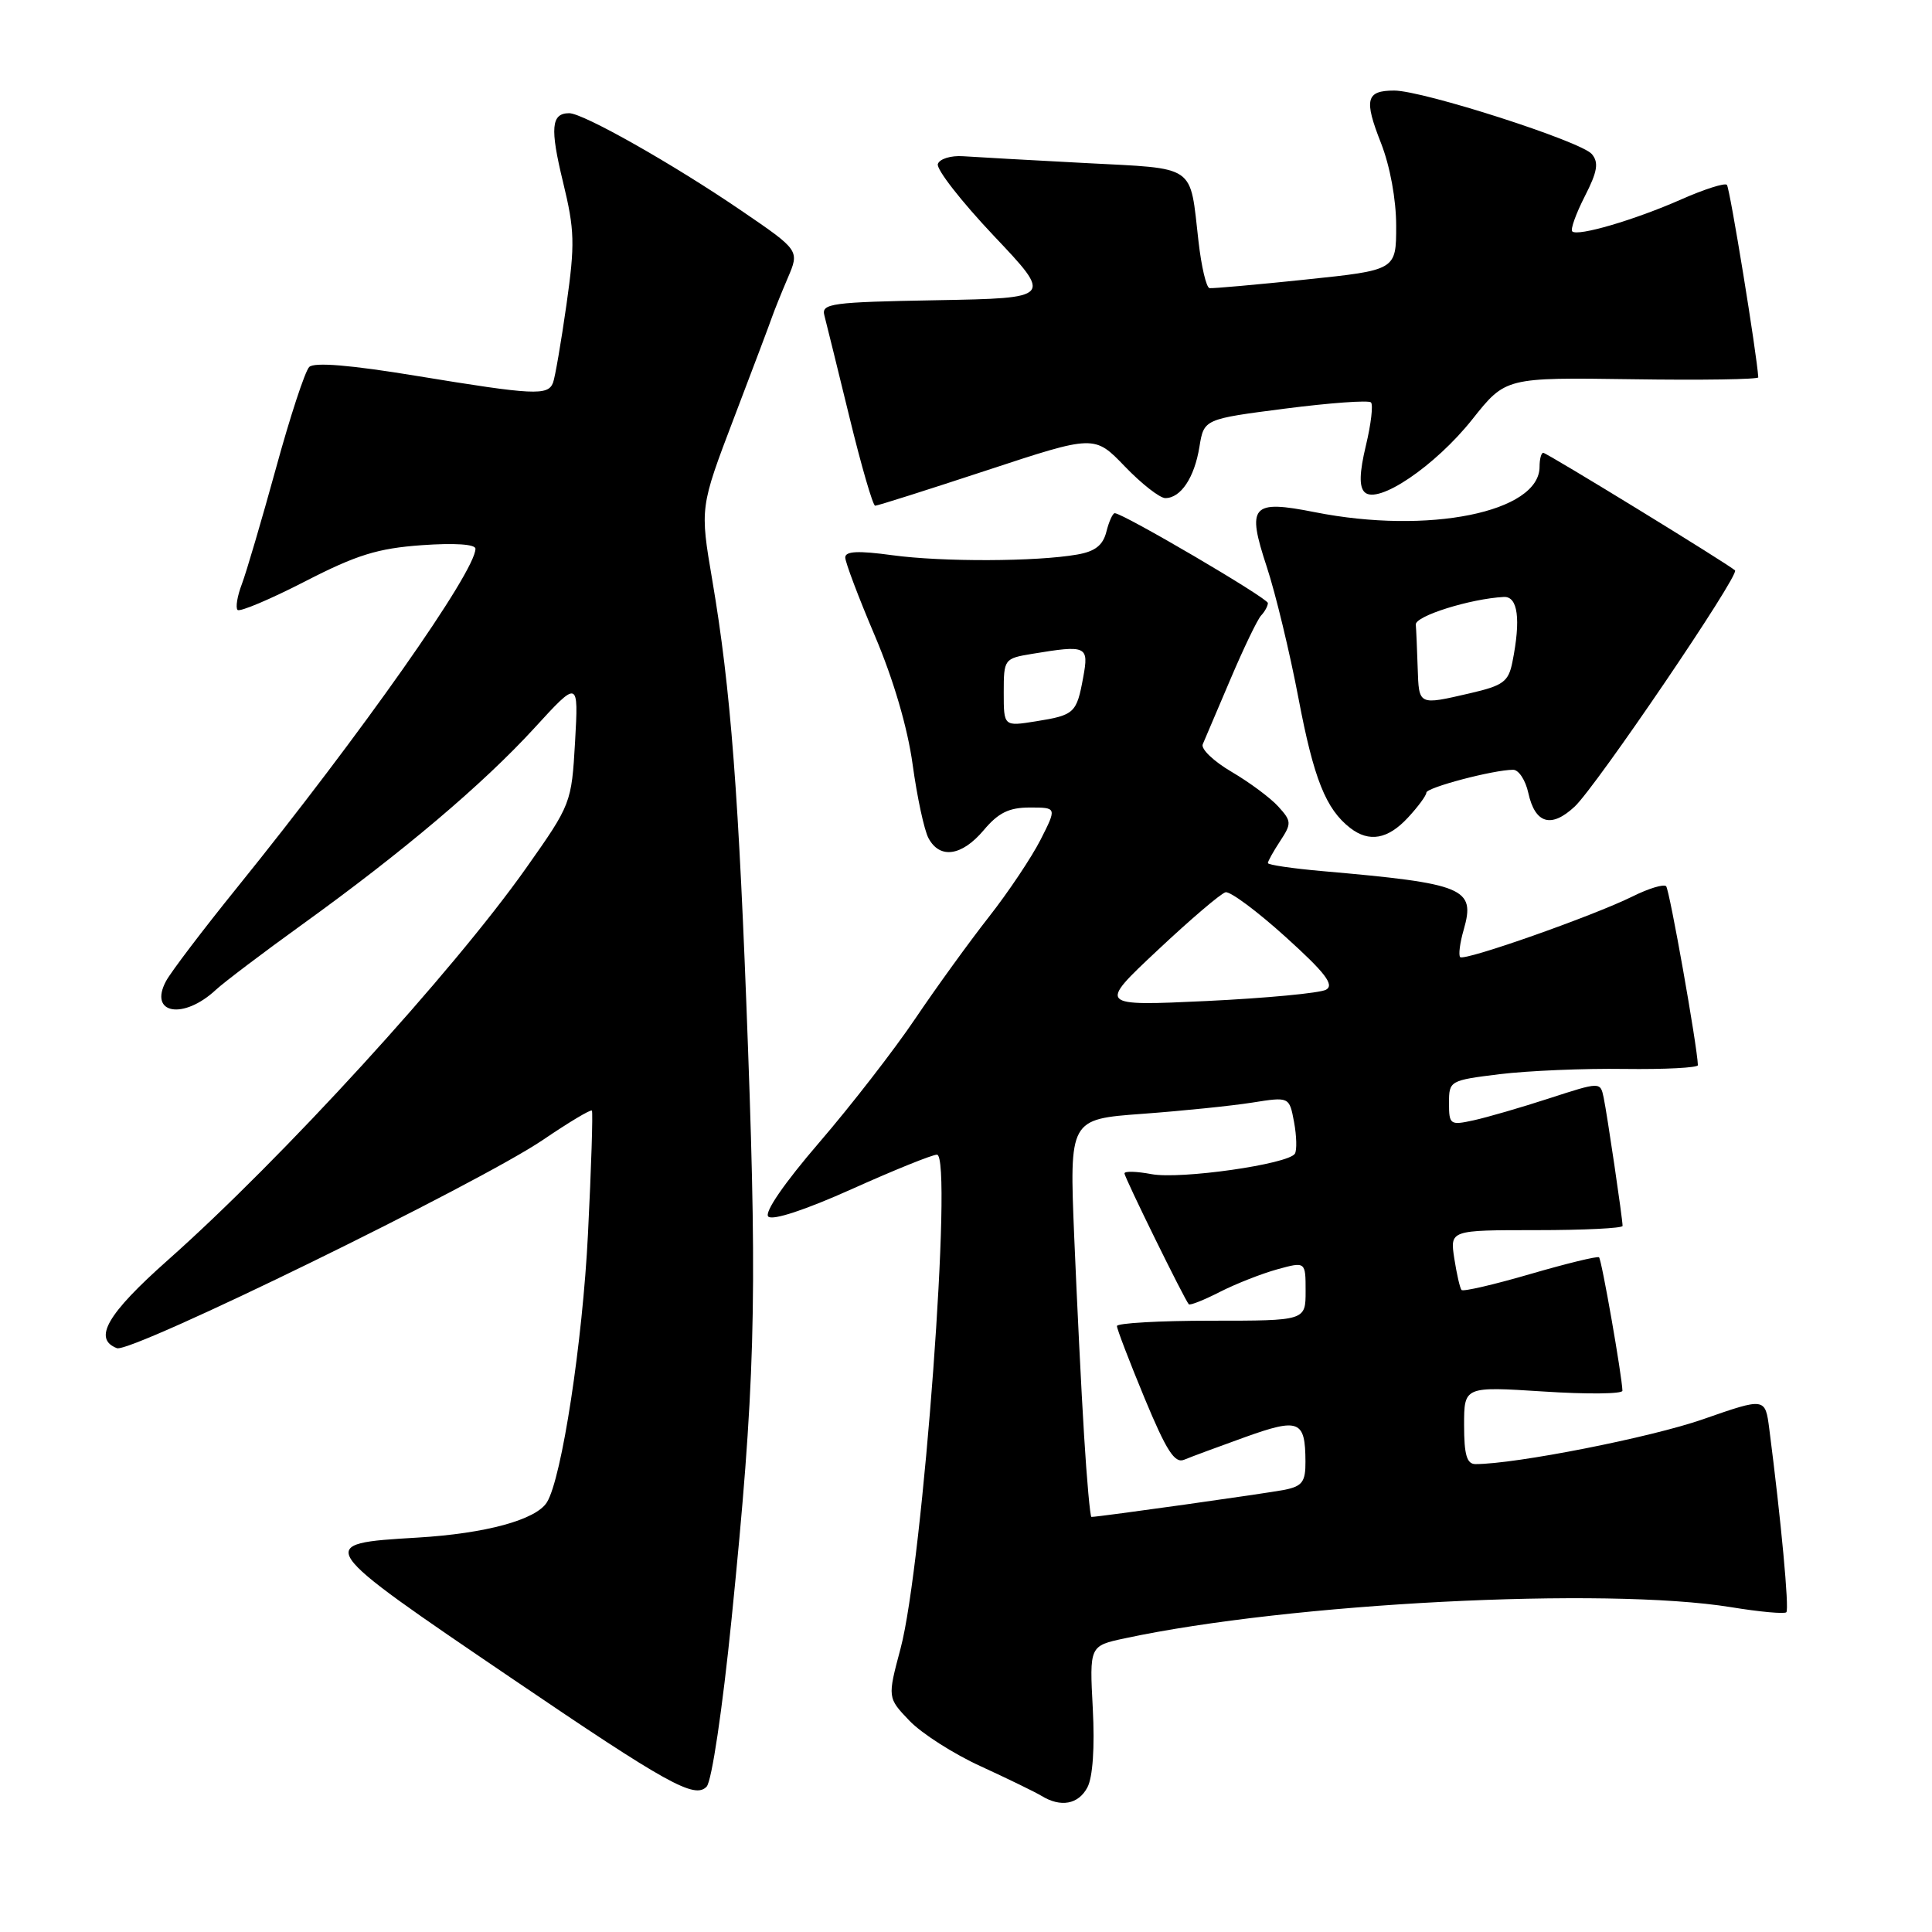 <?xml version="1.0" encoding="UTF-8" standalone="no"?>
<!DOCTYPE svg PUBLIC "-//W3C//DTD SVG 1.1//EN" "http://www.w3.org/Graphics/SVG/1.1/DTD/svg11.dtd" >
<svg xmlns="http://www.w3.org/2000/svg" xmlns:xlink="http://www.w3.org/1999/xlink" version="1.1" viewBox="0 0 256 256">
 <g >
 <path fill="currentColor"
d=" M 144.08 236.85 C 144.80 235.50 145.07 231.57 144.80 226.39 C 144.36 218.09 144.36 218.09 149.02 217.09 C 170.91 212.40 212.66 210.25 229.38 212.96 C 233.16 213.58 236.46 213.88 236.70 213.63 C 237.10 213.23 236.00 201.44 234.44 189.34 C 233.90 185.18 233.90 185.18 225.65 188.06 C 218.72 190.48 200.84 194.00 195.51 194.00 C 194.36 194.00 194.00 192.77 194.00 188.85 C 194.00 183.71 194.00 183.71 204.50 184.38 C 210.28 184.76 214.99 184.71 214.98 184.28 C 214.93 182.34 212.23 166.90 211.88 166.60 C 211.67 166.42 207.57 167.42 202.76 168.82 C 197.96 170.22 193.86 171.17 193.66 170.93 C 193.45 170.69 193.02 168.81 192.70 166.75 C 192.13 163.00 192.13 163.00 203.56 163.00 C 209.85 163.00 215.00 162.75 215.00 162.44 C 215.00 161.49 212.95 147.62 212.49 145.42 C 212.05 143.34 212.05 143.34 205.27 145.54 C 201.55 146.75 197.04 148.06 195.25 148.45 C 192.15 149.13 192.00 149.02 192.00 146.16 C 192.00 143.20 192.10 143.15 198.75 142.33 C 202.46 141.88 209.89 141.56 215.25 141.64 C 220.61 141.71 224.99 141.48 224.98 141.14 C 224.89 138.56 221.22 117.89 220.77 117.43 C 220.45 117.12 218.46 117.72 216.35 118.77 C 211.10 121.37 194.04 127.38 193.48 126.82 C 193.24 126.57 193.44 124.94 193.95 123.19 C 195.53 117.68 194.09 117.08 175.25 115.43 C 171.26 115.08 168.00 114.60 168.00 114.36 C 168.00 114.12 168.73 112.81 169.63 111.44 C 171.16 109.11 171.14 108.81 169.38 106.87 C 168.35 105.73 165.56 103.66 163.19 102.27 C 160.82 100.88 159.10 99.24 159.37 98.62 C 159.64 98.00 161.29 94.12 163.04 90.00 C 164.79 85.88 166.62 82.07 167.11 81.55 C 167.60 81.03 168.00 80.29 168.00 79.91 C 168.00 79.26 148.80 68.00 147.71 68.00 C 147.44 68.00 146.94 69.11 146.60 70.46 C 146.15 72.25 145.11 73.07 142.74 73.48 C 137.34 74.43 124.87 74.47 118.25 73.57 C 113.71 72.95 112.00 73.03 112.00 73.87 C 112.00 74.50 113.77 79.18 115.93 84.26 C 118.39 90.05 120.26 96.42 120.93 101.31 C 121.52 105.61 122.46 110.00 123.03 111.06 C 124.53 113.87 127.45 113.44 130.35 110.00 C 132.29 107.69 133.70 107.00 136.46 107.00 C 140.04 107.00 140.04 107.00 137.89 111.25 C 136.70 113.59 133.62 118.20 131.03 121.50 C 128.44 124.80 124.04 130.88 121.26 135.00 C 118.48 139.12 112.76 146.50 108.55 151.39 C 103.91 156.78 101.25 160.65 101.80 161.20 C 102.36 161.76 106.72 160.32 112.87 157.56 C 118.45 155.05 123.53 153.00 124.15 153.00 C 126.30 153.00 122.30 207.29 119.33 218.43 C 117.59 224.96 117.59 224.96 120.51 228.01 C 122.12 229.69 126.37 232.41 129.97 234.05 C 133.56 235.70 137.18 237.46 138.00 237.96 C 140.55 239.52 142.88 239.10 144.08 236.85 Z  M 96.94 214.50 C 100.03 183.81 100.35 172.87 99.12 139.00 C 97.90 105.27 96.83 91.27 94.38 76.87 C 92.74 67.24 92.74 67.24 97.26 55.37 C 99.75 48.84 102.02 42.83 102.30 42.00 C 102.59 41.17 103.52 38.85 104.38 36.84 C 105.95 33.18 105.95 33.18 98.23 27.91 C 89.19 21.74 77.28 15.00 75.42 15.00 C 73.03 15.00 72.86 16.96 74.61 24.15 C 76.15 30.49 76.20 32.31 75.06 40.36 C 74.35 45.34 73.55 50.00 73.28 50.71 C 72.61 52.45 70.75 52.36 55.27 49.82 C 46.42 48.36 41.63 47.97 40.97 48.63 C 40.42 49.18 38.43 55.23 36.56 62.07 C 34.68 68.90 32.65 75.80 32.05 77.39 C 31.44 78.98 31.19 80.52 31.48 80.82 C 31.78 81.11 35.79 79.42 40.40 77.05 C 47.26 73.52 50.05 72.66 55.88 72.24 C 60.22 71.93 63.00 72.11 63.00 72.71 C 63.00 75.74 47.87 97.24 31.38 117.65 C 26.87 123.23 22.65 128.79 22.00 130.00 C 19.66 134.36 24.30 135.17 28.61 131.15 C 29.69 130.15 34.83 126.26 40.03 122.51 C 53.38 112.89 63.96 103.94 70.79 96.49 C 76.66 90.08 76.66 90.08 76.20 98.29 C 75.73 106.43 75.68 106.57 69.73 115.00 C 59.97 128.82 37.39 153.53 22.23 166.98 C 14.19 174.11 12.29 177.41 15.49 178.64 C 17.35 179.35 63.46 156.80 71.96 151.03 C 75.37 148.71 78.28 146.97 78.43 147.16 C 78.58 147.35 78.35 154.70 77.91 163.50 C 77.20 177.81 74.44 195.87 72.47 199.06 C 71.03 201.38 64.38 203.20 55.31 203.74 C 41.54 204.56 41.55 204.57 67.97 222.50 C 88.44 236.40 92.05 238.40 93.63 236.74 C 94.31 236.03 95.73 226.48 96.94 214.50 Z  M 186.55 108.35 C 187.90 106.90 189.00 105.40 189.00 105.03 C 189.00 104.35 197.92 102.00 200.50 102.00 C 201.24 102.00 202.14 103.38 202.51 105.07 C 203.41 109.15 205.54 109.78 208.65 106.88 C 211.50 104.22 230.53 76.19 229.90 75.58 C 229.08 74.79 204.96 60.00 204.49 60.00 C 204.22 60.00 204.00 60.83 204.00 61.85 C 204.00 67.87 189.27 70.85 174.24 67.87 C 165.81 66.20 165.16 66.95 167.87 75.16 C 169.02 78.65 170.90 86.45 172.05 92.50 C 174.08 103.20 175.68 107.21 178.92 109.72 C 181.42 111.65 183.90 111.21 186.55 108.35 Z  M 130.76 62.32 C 145.02 57.62 145.02 57.62 149.05 61.81 C 151.26 64.11 153.68 66.00 154.41 66.00 C 156.46 66.00 158.27 63.29 158.93 59.21 C 159.53 55.53 159.53 55.53 170.31 54.14 C 176.24 53.38 181.34 53.01 181.66 53.32 C 181.97 53.64 181.67 56.20 180.99 59.03 C 180.13 62.62 180.08 64.48 180.81 65.21 C 182.53 66.93 190.18 61.75 195.10 55.55 C 199.50 50.01 199.50 50.01 216.25 50.25 C 225.46 50.39 232.99 50.27 232.98 50.00 C 232.81 47.02 229.21 24.87 228.82 24.49 C 228.54 24.21 225.83 25.07 222.80 26.41 C 216.62 29.14 209.04 31.37 208.33 30.66 C 208.07 30.40 208.82 28.32 209.99 26.02 C 211.67 22.74 211.87 21.54 210.93 20.42 C 209.54 18.74 188.56 12.00 184.74 12.00 C 181.00 12.00 180.71 13.18 182.99 18.96 C 184.19 22.03 185.00 26.42 185.00 29.93 C 185.00 35.79 185.00 35.79 173.02 37.04 C 166.42 37.73 160.69 38.24 160.27 38.18 C 159.84 38.11 159.19 35.33 158.81 32.00 C 157.62 21.65 158.70 22.39 143.73 21.60 C 136.45 21.22 129.19 20.81 127.60 20.70 C 126.00 20.59 124.50 21.05 124.27 21.73 C 124.04 22.41 127.37 26.68 131.67 31.23 C 139.50 39.50 139.50 39.50 124.14 39.78 C 110.17 40.03 108.82 40.21 109.23 41.78 C 109.48 42.72 110.97 48.79 112.55 55.25 C 114.12 61.71 115.66 67.00 115.96 67.01 C 116.26 67.02 122.92 64.90 130.76 62.32 Z  M 143.65 190.25 C 143.28 184.34 142.70 172.48 142.34 163.90 C 141.70 148.30 141.70 148.30 151.35 147.59 C 156.66 147.20 163.21 146.53 165.92 146.10 C 170.84 145.32 170.84 145.32 171.47 148.68 C 171.81 150.52 171.86 152.41 171.58 152.87 C 170.72 154.26 156.42 156.30 152.58 155.58 C 150.61 155.21 149.00 155.16 149.00 155.48 C 149.00 156.02 156.93 172.16 157.52 172.82 C 157.68 173.00 159.54 172.26 161.65 171.18 C 163.77 170.10 167.19 168.76 169.25 168.19 C 173.00 167.16 173.00 167.16 173.00 171.08 C 173.00 175.00 173.00 175.00 160.50 175.00 C 153.62 175.00 148.00 175.32 148.00 175.71 C 148.00 176.10 149.65 180.40 151.66 185.26 C 154.56 192.24 155.65 193.95 156.91 193.42 C 157.79 193.05 161.41 191.71 164.97 190.43 C 172.14 187.86 172.96 188.19 172.98 193.67 C 173.00 196.33 172.56 196.93 170.25 197.40 C 167.96 197.86 145.61 201.00 144.62 201.00 C 144.45 201.00 144.01 196.16 143.65 190.25 Z  M 153.39 125.91 C 157.73 121.83 161.78 118.38 162.39 118.23 C 163.00 118.08 166.58 120.74 170.34 124.14 C 175.61 128.90 176.84 130.51 175.71 131.14 C 174.91 131.59 167.78 132.26 159.88 132.64 C 145.50 133.31 145.50 133.31 153.39 125.91 Z  M 133.00 91.76 C 133.00 87.34 133.06 87.25 136.75 86.64 C 144.01 85.44 144.30 85.58 143.53 89.75 C 142.66 94.50 142.38 94.76 137.25 95.58 C 133.00 96.26 133.00 96.26 133.00 91.76 Z  M 187.85 88.50 C 187.77 86.03 187.66 83.44 187.60 82.76 C 187.51 81.63 194.80 79.34 199.25 79.10 C 201.13 78.99 201.54 82.04 200.40 87.73 C 199.88 90.33 199.19 90.84 194.83 91.85 C 187.90 93.45 188.02 93.51 187.85 88.50 Z "/>
</g>
</svg>